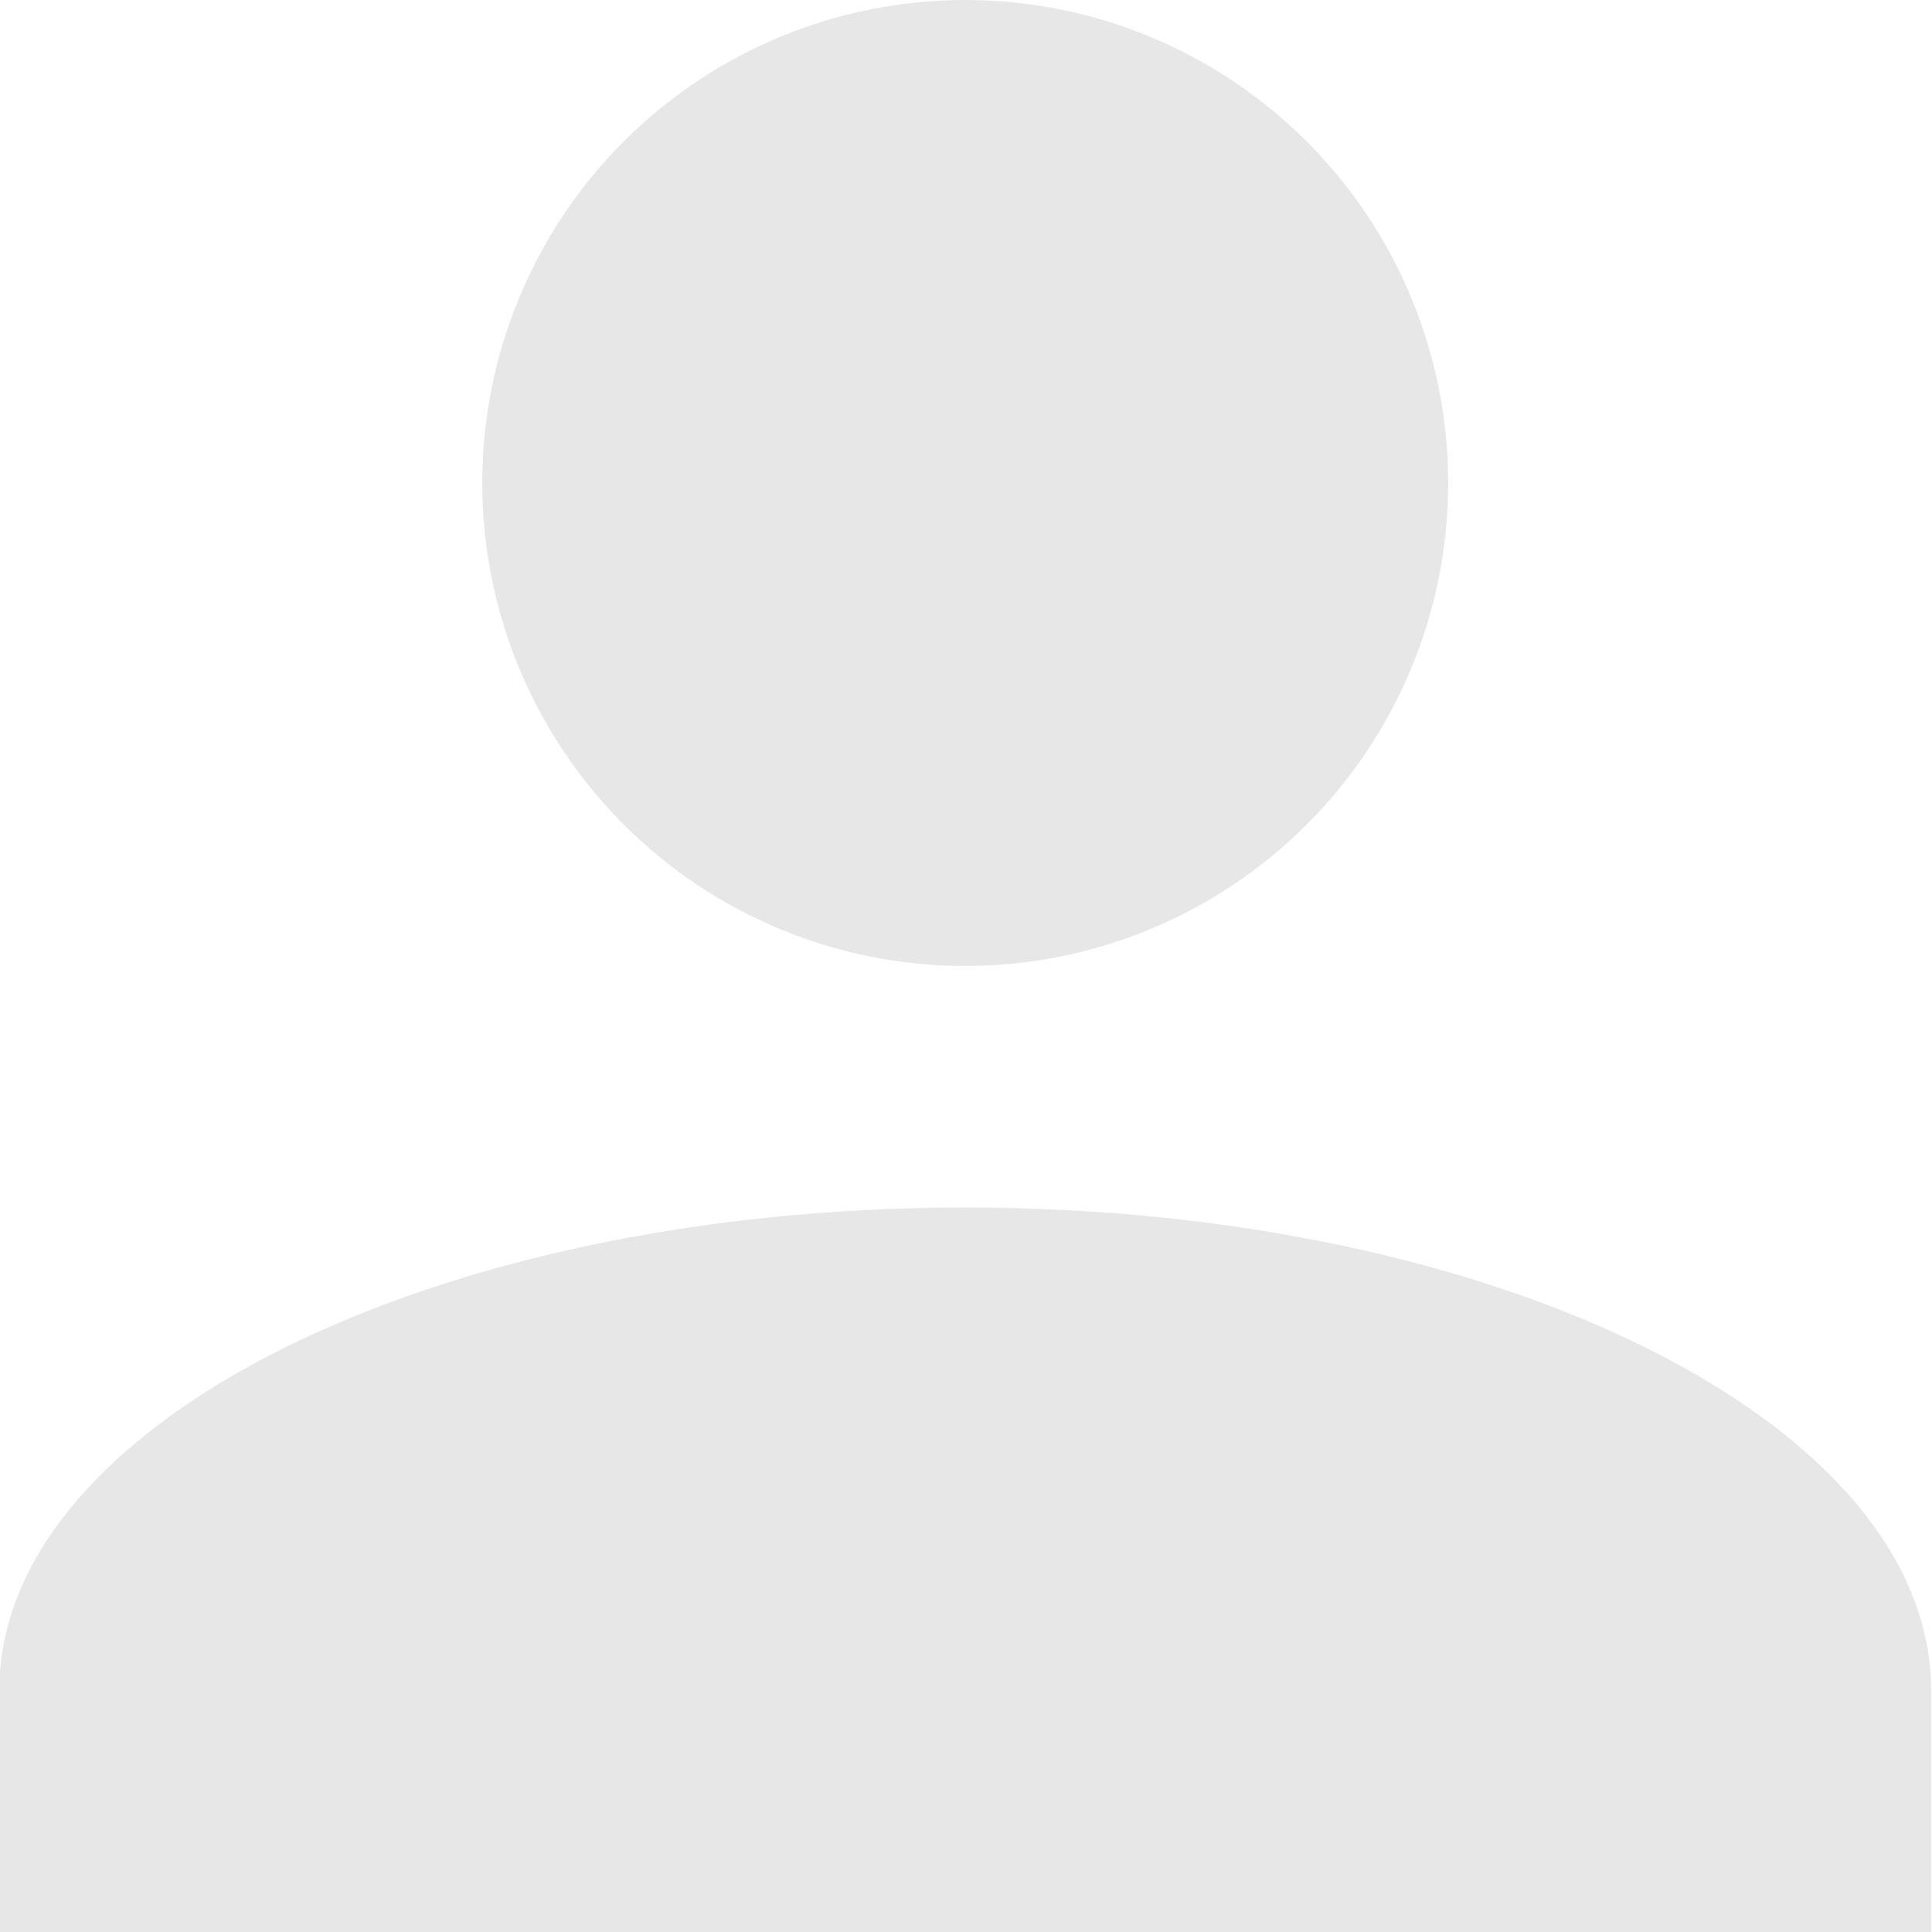 <svg width="16" height="16" viewBox="0 0 16 16" fill="none" xmlns="http://www.w3.org/2000/svg">
<path d="M7.994 0C9.054 0 10.072 0.421 10.822 1.172C11.572 1.922 11.993 2.939 11.993 4C11.993 5.061 11.572 6.078 10.822 6.828C10.072 7.579 9.054 8 7.994 8C6.933 8 5.915 7.579 5.165 6.828C4.415 6.078 3.994 5.061 3.994 4C3.994 2.939 4.415 1.922 5.165 1.172C5.915 0.421 6.933 0 7.994 0ZM7.994 10C12.414 10 15.993 11.79 15.993 14V16H-0.006V14C-0.006 11.79 3.574 10 7.994 10Z" fill="#E7E7E7"/>
</svg>
